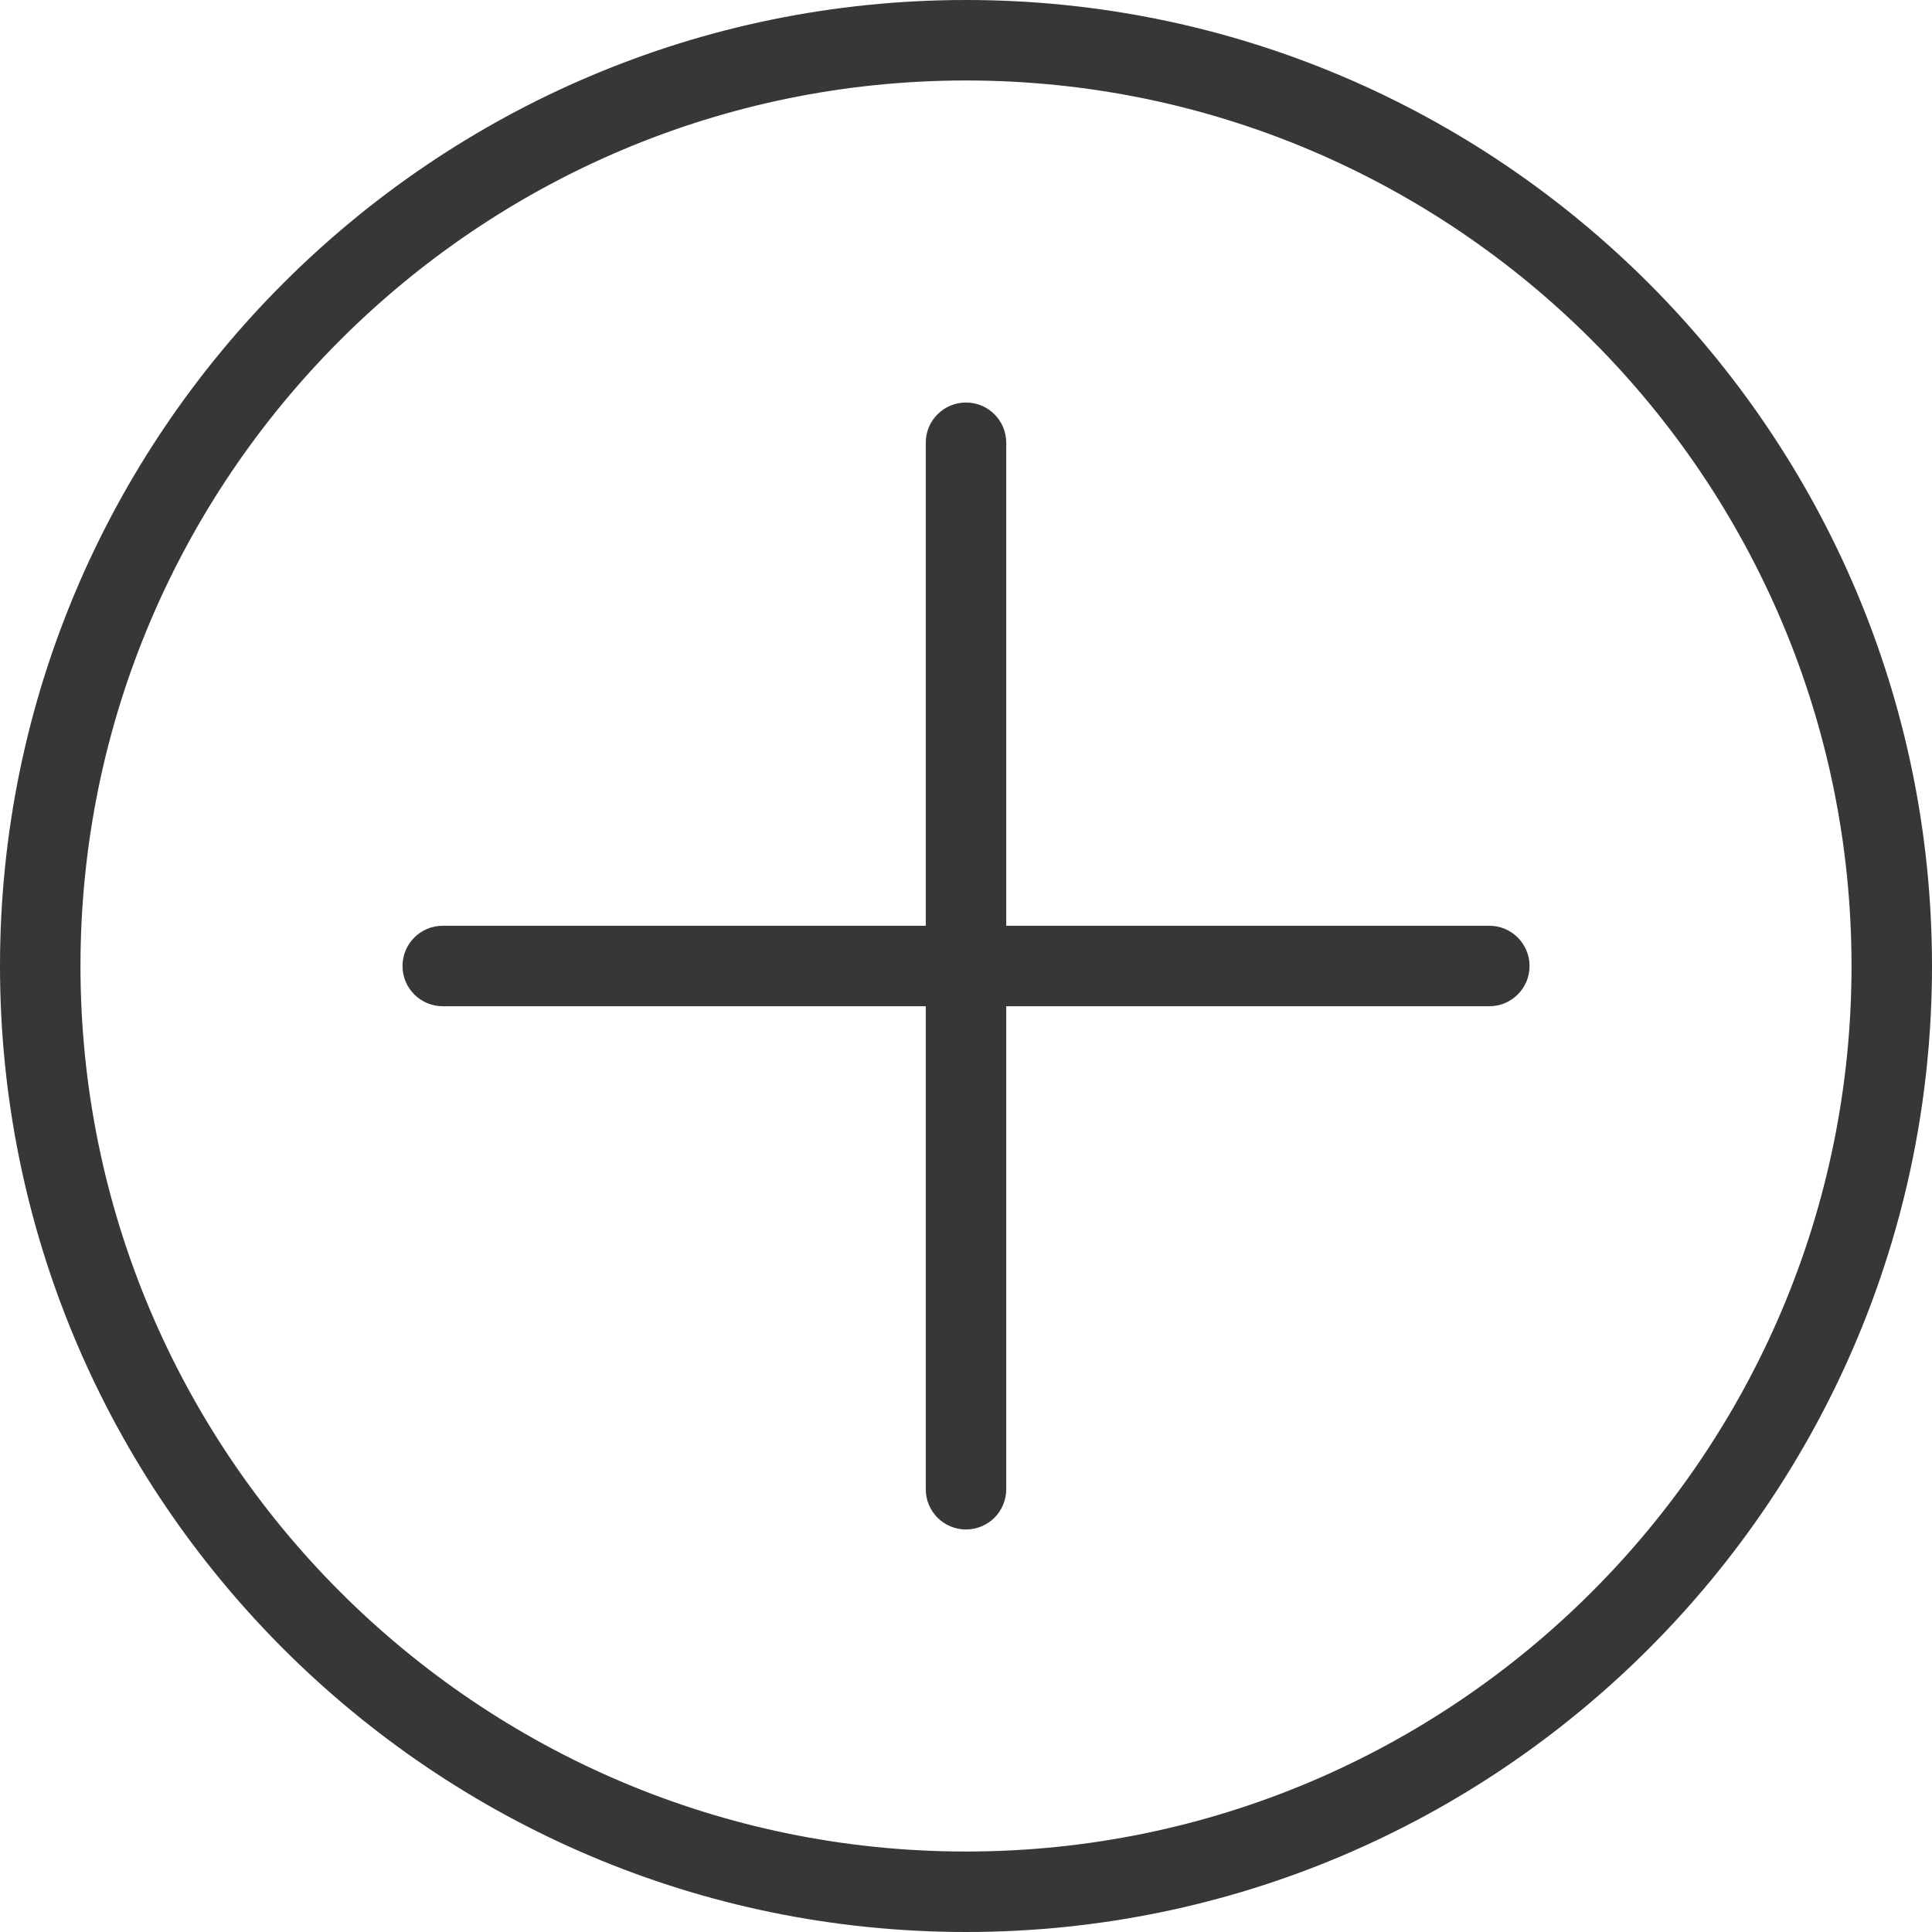 <svg width="29" height="29" viewBox="0 0 29 29" fill="none" xmlns="http://www.w3.org/2000/svg">
<path d="M14.5 0C6.505 0 0 6.505 0 14.5C0 22.495 6.505 29 14.5 29C22.495 29 29 22.495 29 14.5C29 6.505 22.495 0 14.5 0ZM14.5 27.792C7.171 27.792 1.208 21.829 1.208 14.5C1.208 7.171 7.171 1.208 14.5 1.208C21.829 1.208 27.792 7.171 27.792 14.5C27.792 21.829 21.829 27.792 14.5 27.792Z" fill="#373737"/>
<path d="M22.355 13.896H15.104V6.646C15.104 6.312 14.834 6.042 14.5 6.042C14.166 6.042 13.896 6.312 13.896 6.646V13.896H6.646C6.312 13.896 6.042 14.166 6.042 14.5C6.042 14.834 6.312 15.104 6.646 15.104H13.896V22.354C13.896 22.688 14.166 22.958 14.5 22.958C14.834 22.958 15.104 22.688 15.104 22.354V15.104H22.355C22.689 15.104 22.959 14.834 22.959 14.5C22.959 14.166 22.689 13.896 22.355 13.896Z" fill="#373737"/>
</svg>
